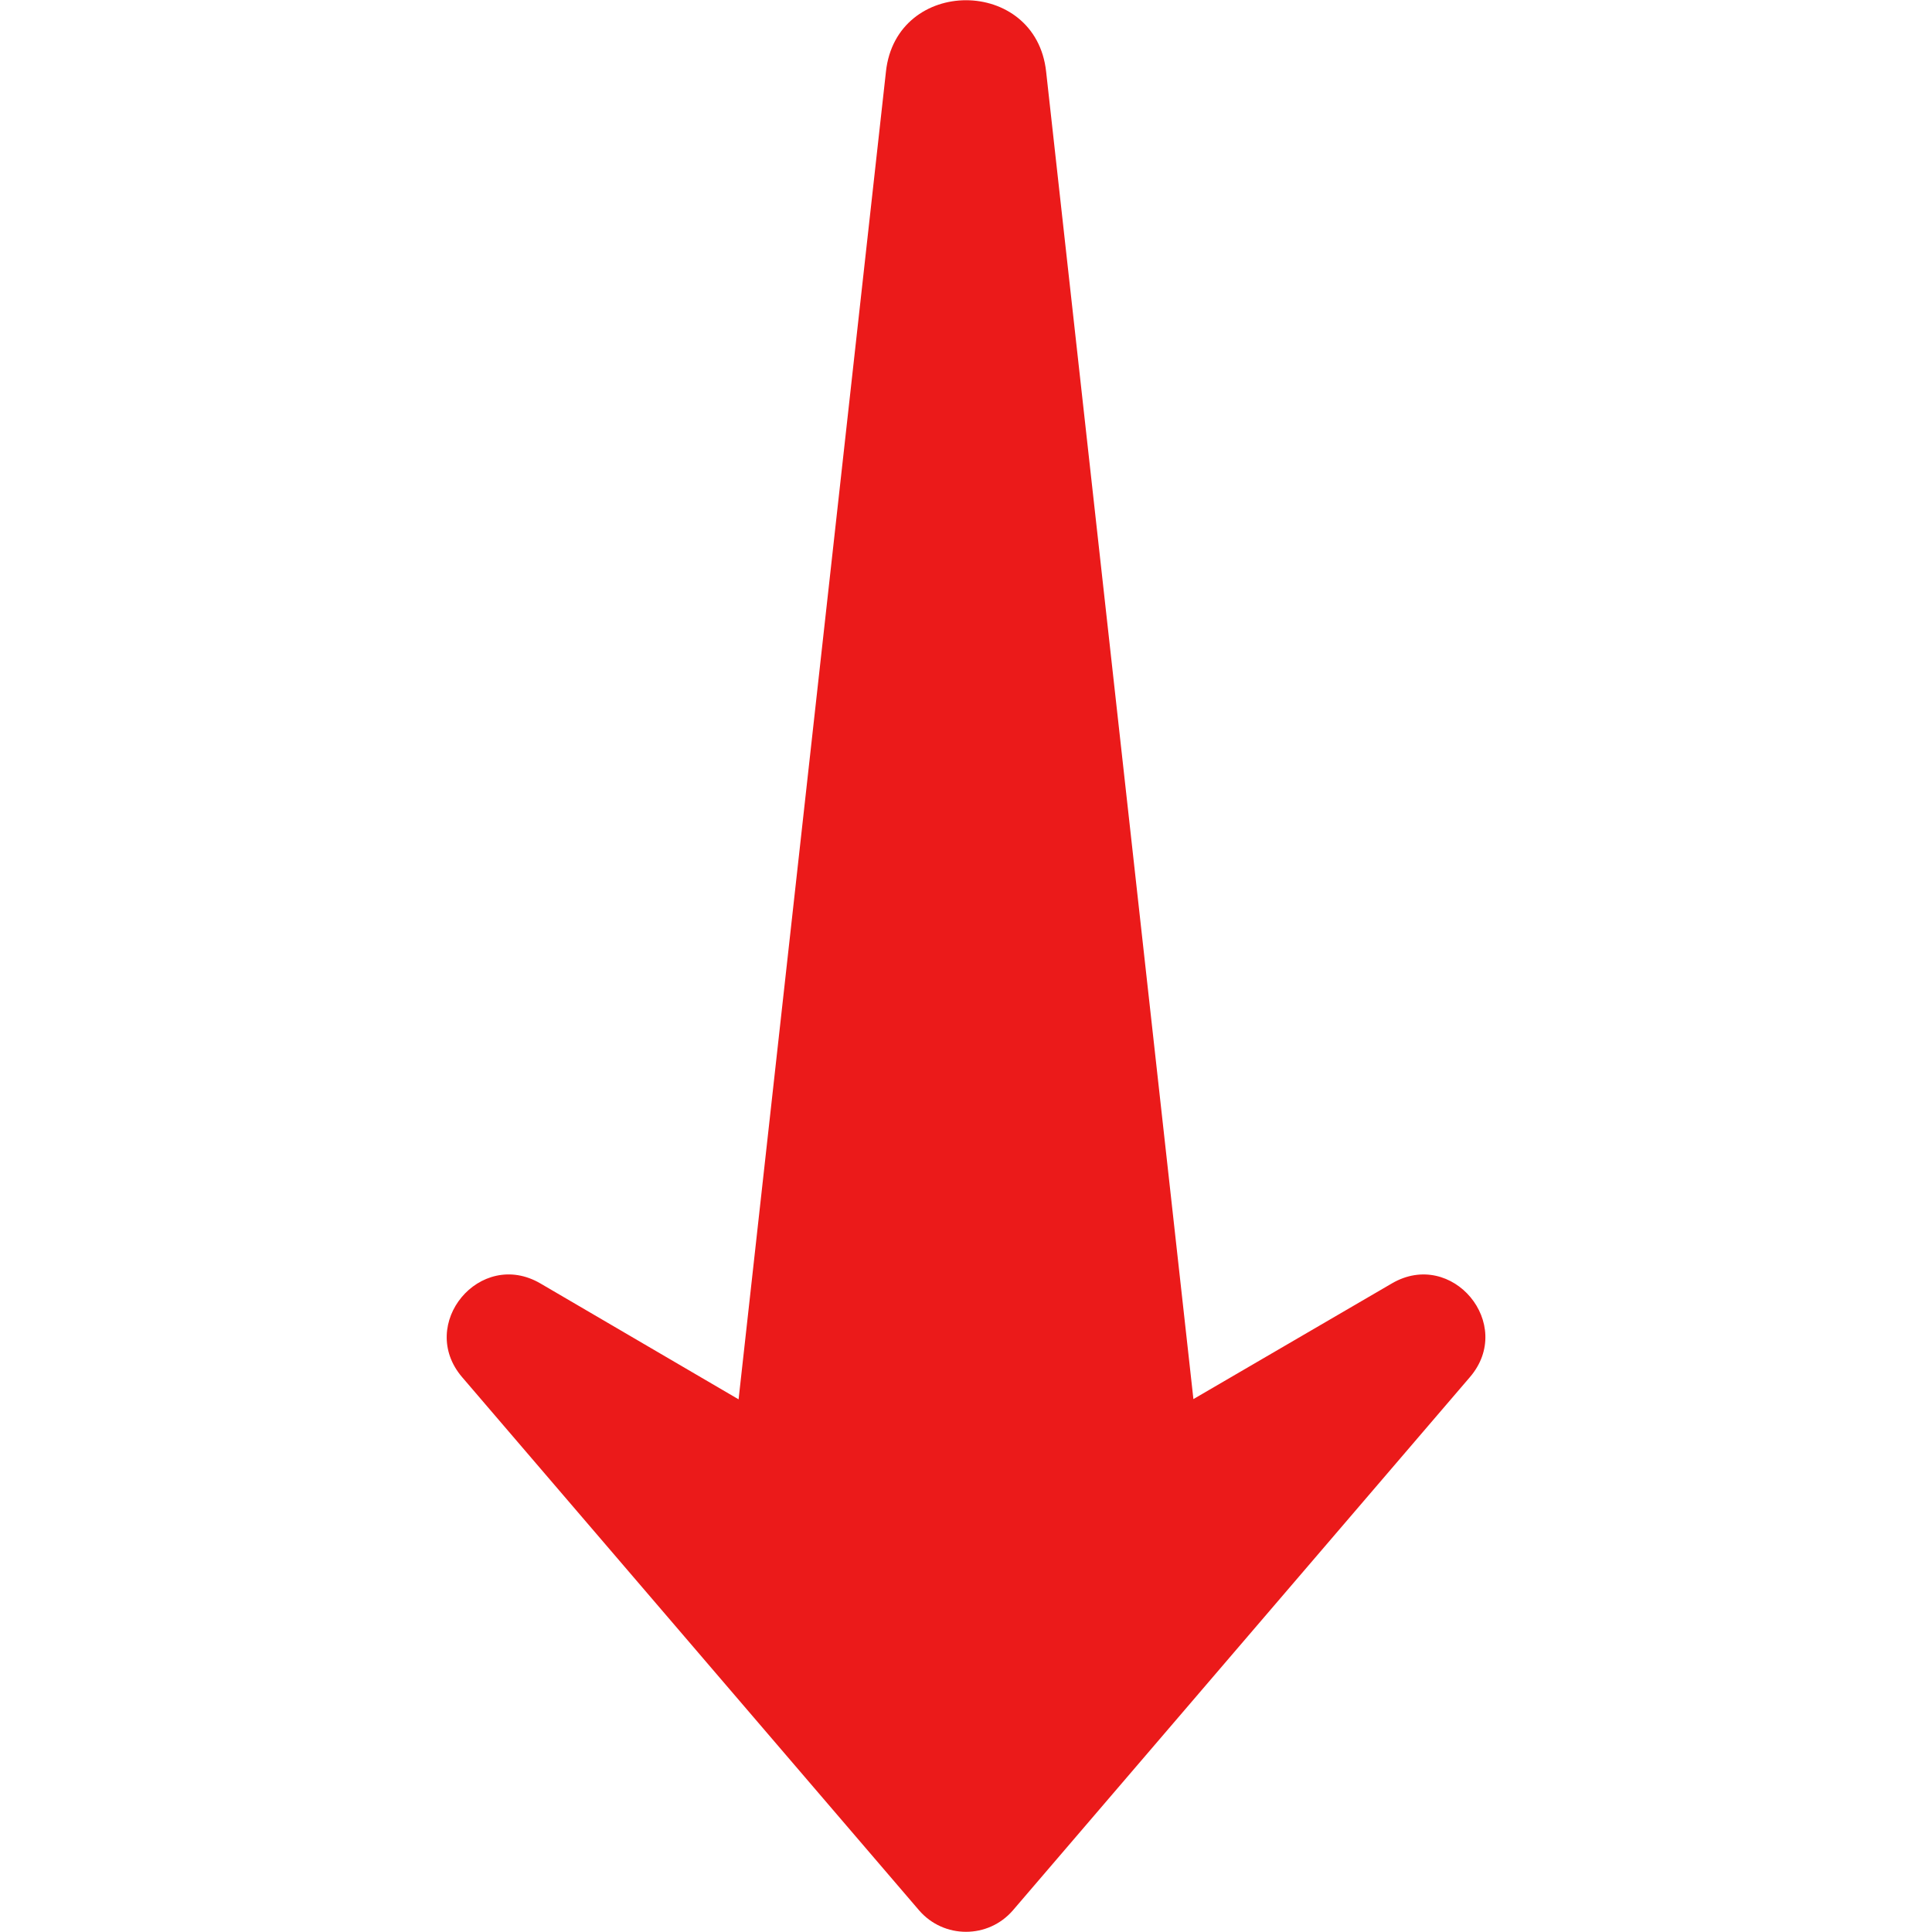 <svg xmlns="http://www.w3.org/2000/svg" enable-background="new 0 0 48 48" height="48" width="48"><rect id="backgroundrect" width="100%" height="100%" x="0" y="0" fill="none" stroke="none"/><g class="currentLayer" style=""><title>Layer 1</title><path id="XMLID_1454_" d="m22.011 1.781-3.661 32.985-4.925-2.88c-1.5-.874-3.07 1.013-1.943 2.33l11.35 13.243c.614.715 1.722.715 2.336 0l11.35-13.243c1.133-1.317-.443-3.203-1.937-2.33l-4.931 2.874-3.659-32.979c-.256-2.366-3.724-2.368-3.98 0z" fill="#eb1a1a" class="selected" fill-opacity="1"/></g></svg>